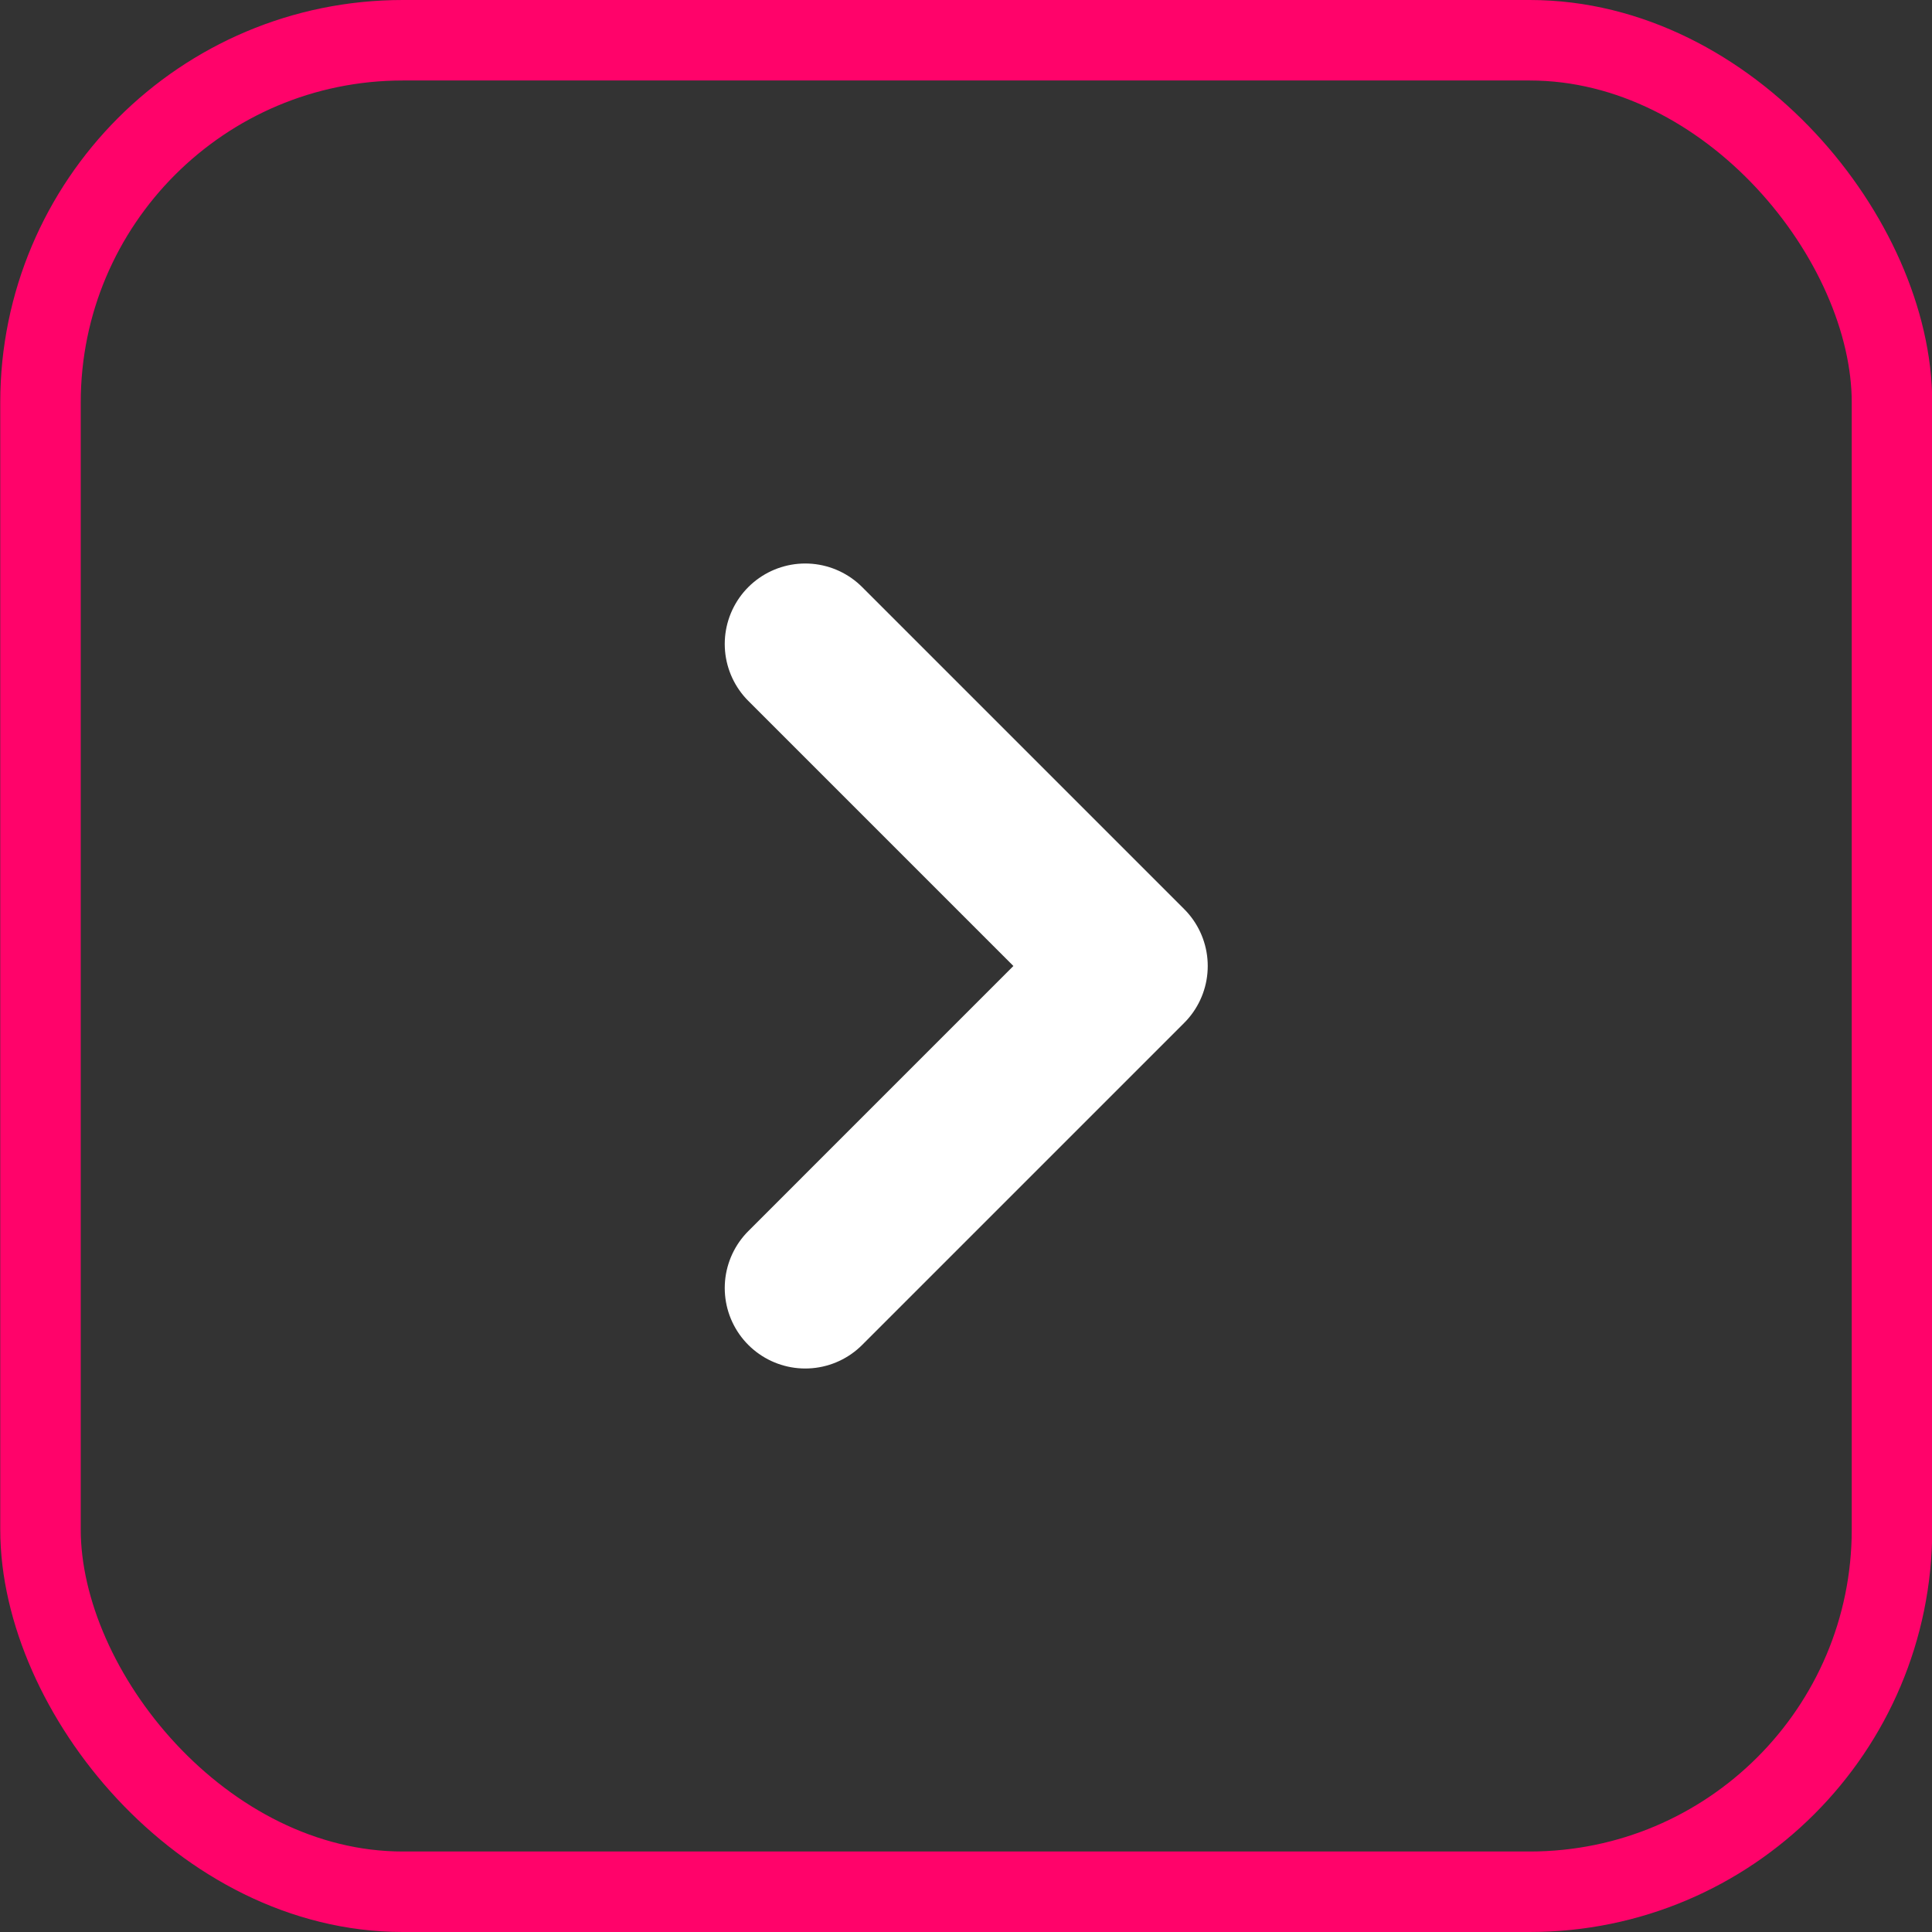 <svg xmlns="http://www.w3.org/2000/svg" fill="none" viewBox="0.88 0 24 24" width="24" height="24">
<rect x="0.88" y="0" width="24" height="24" fill="#333333" stroke="none"/>
<path d="M10.883 16L14.883 12L10.883 8" stroke="white" stroke-width="2" stroke-linecap="round" stroke-linejoin="round"></path>
<rect x="1.383" y="0.5" width="23" height="23" rx="4.5" stroke="#FF036A"></rect>
</svg>